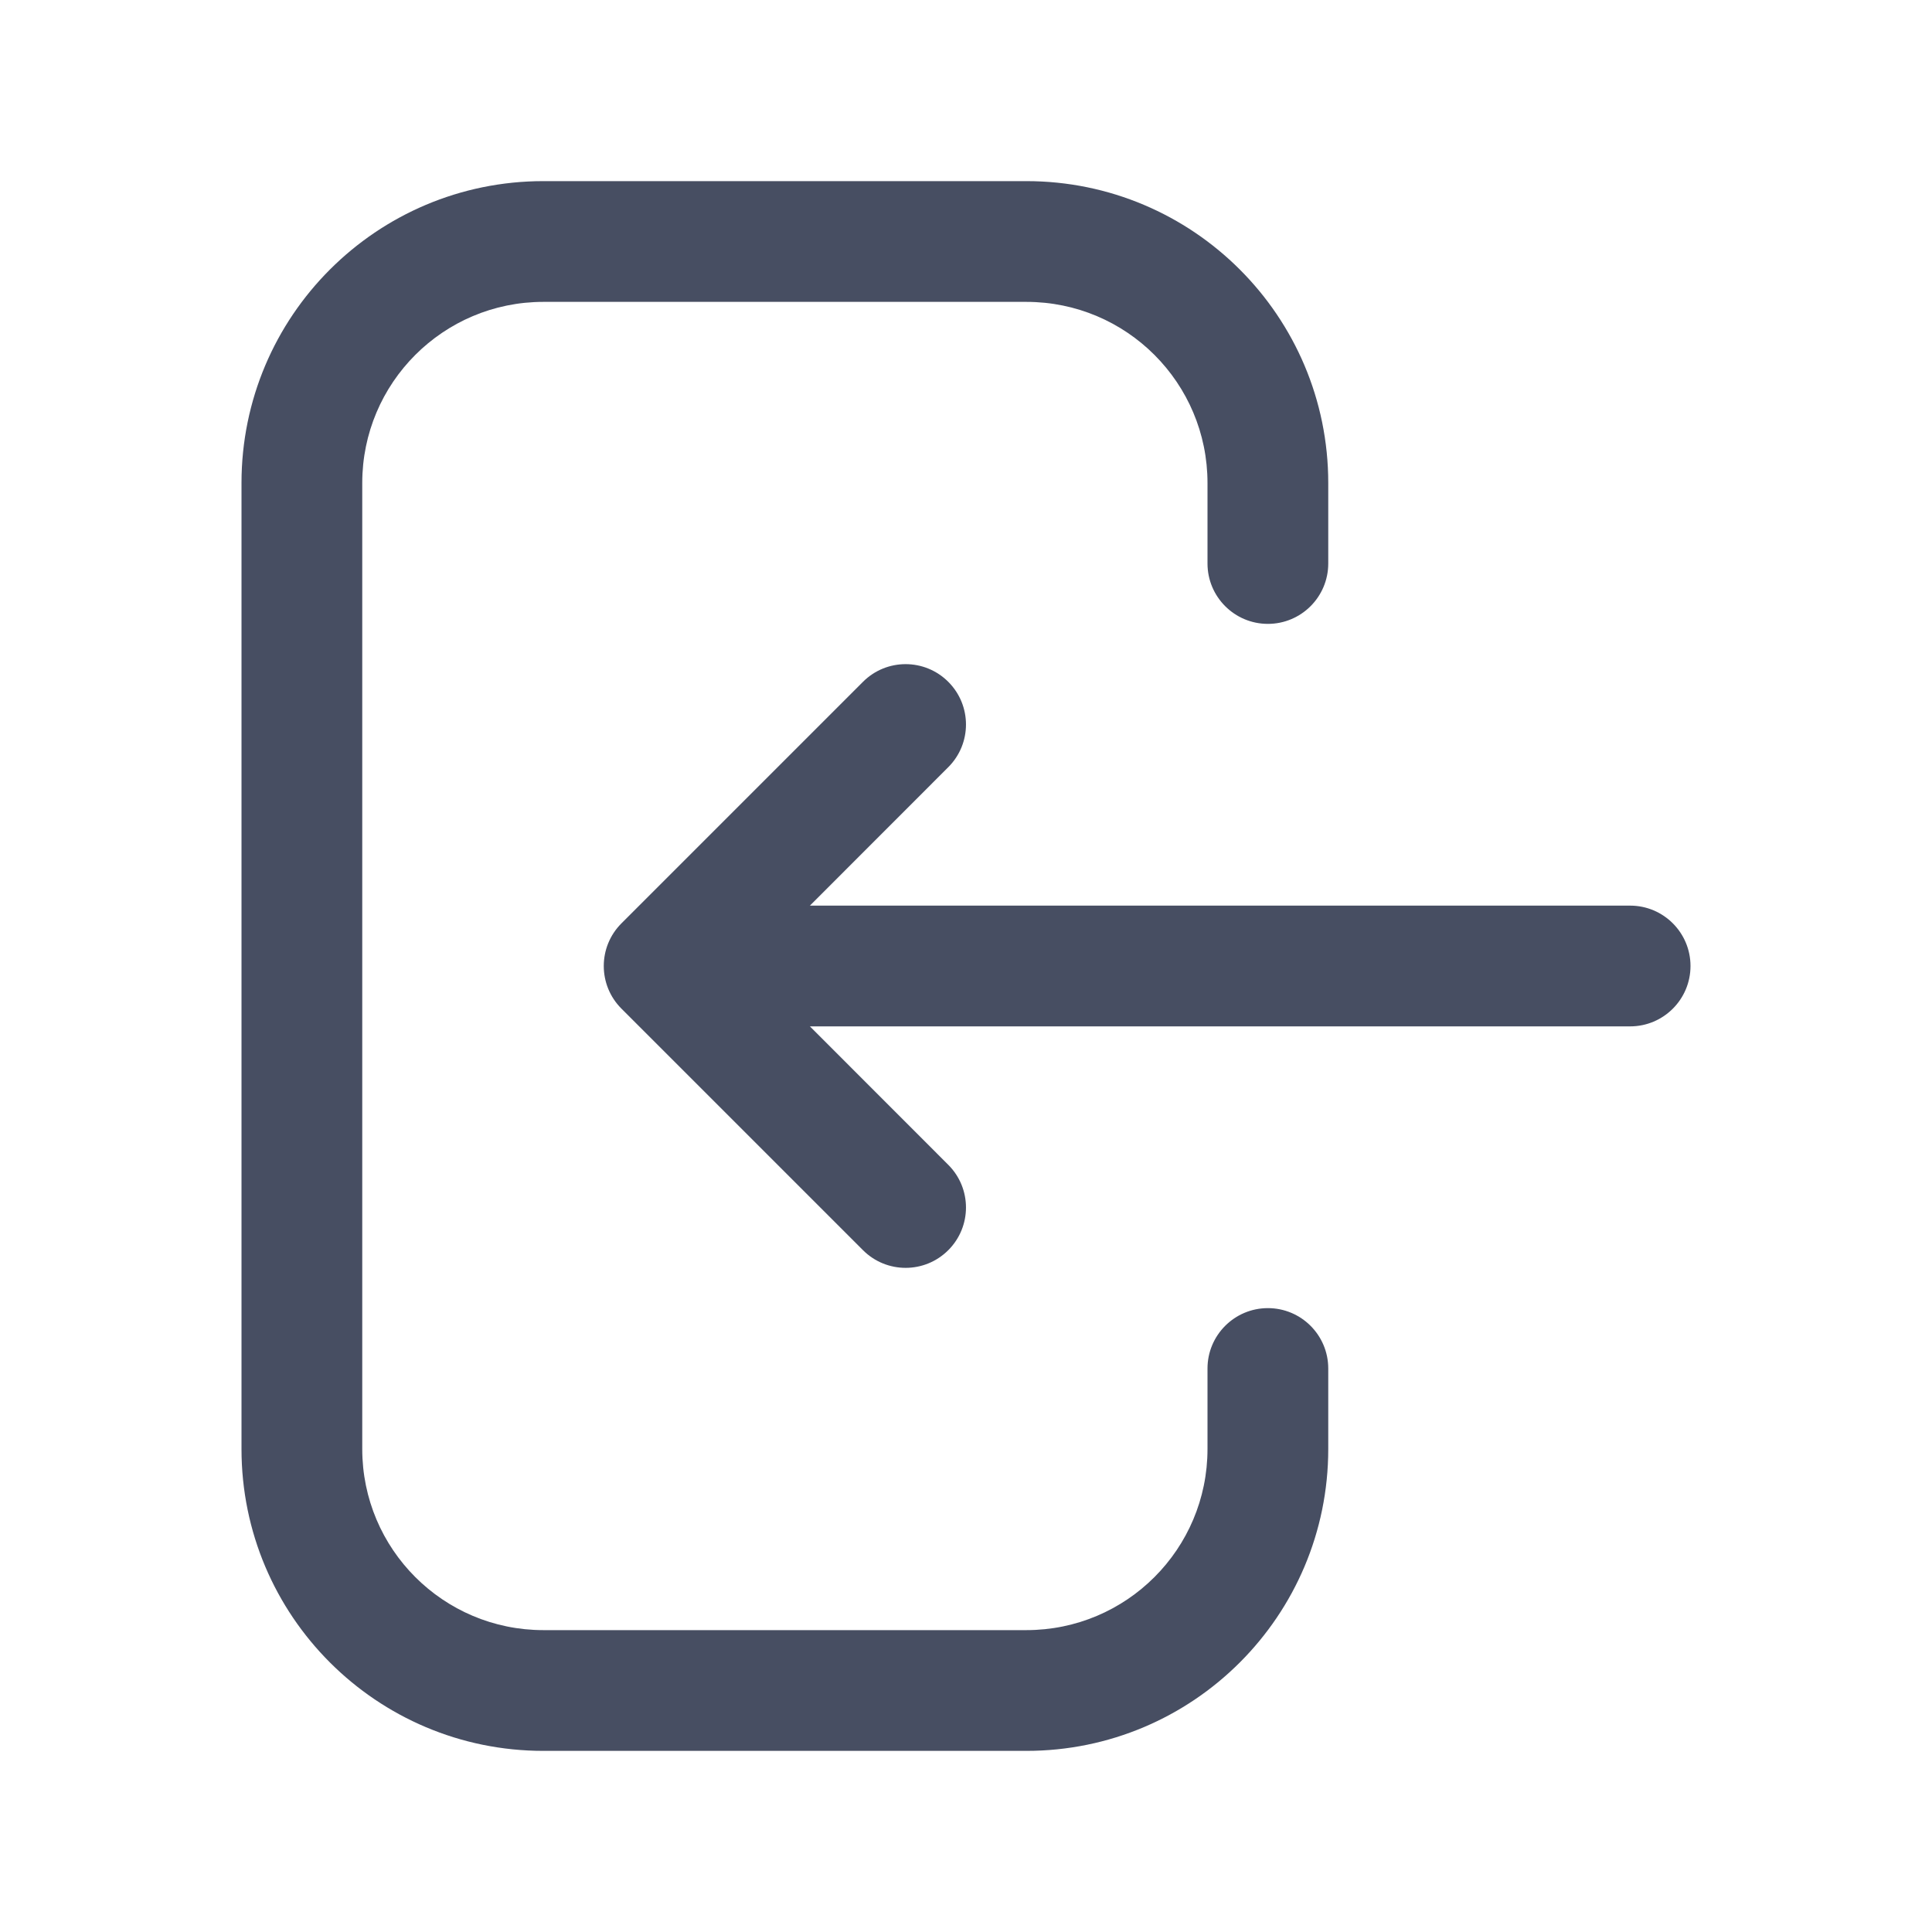 <svg viewBox="0 0 24 24" xmlns="http://www.w3.org/2000/svg">
    <path fill-rule="evenodd"
          d="M6.75 2.25C4.679 2.25 3 3.929 3 6V18C3 20.071 4.679 21.75 6.75 21.75H12.75C14.821 21.75 16.5 20.071 16.5 18V17C16.5 16.586 16.164 16.25 15.75 16.25C15.336 16.25 15 16.586 15 17V18C15 19.243 13.993 20.25 12.75 20.25H6.75C5.507 20.25 4.5 19.243 4.5 18V6C4.5 4.757 5.507 3.75 6.75 3.75H12.75C13.993 3.75 15 4.757 15 6V7C15 7.414 15.336 7.75 15.75 7.75C16.164 7.75 16.5 7.414 16.5 7V6C16.5 3.929 14.821 2.25 12.75 2.25H6.75ZM11.78 9.53C12.073 9.237 12.073 8.763 11.78 8.47C11.487 8.177 11.013 8.177 10.72 8.47L7.72 11.47C7.427 11.763 7.427 12.237 7.72 12.53L10.72 15.53C11.013 15.823 11.487 15.823 11.78 15.53C12.073 15.237 12.073 14.763 11.78 14.47L10.061 12.75H20.25C20.664 12.75 21 12.414 21 12C21 11.586 20.664 11.25 20.25 11.25H10.061L11.78 9.53Z"
          fill="#000B26" fill-opacity="0.72"/>
</svg>
